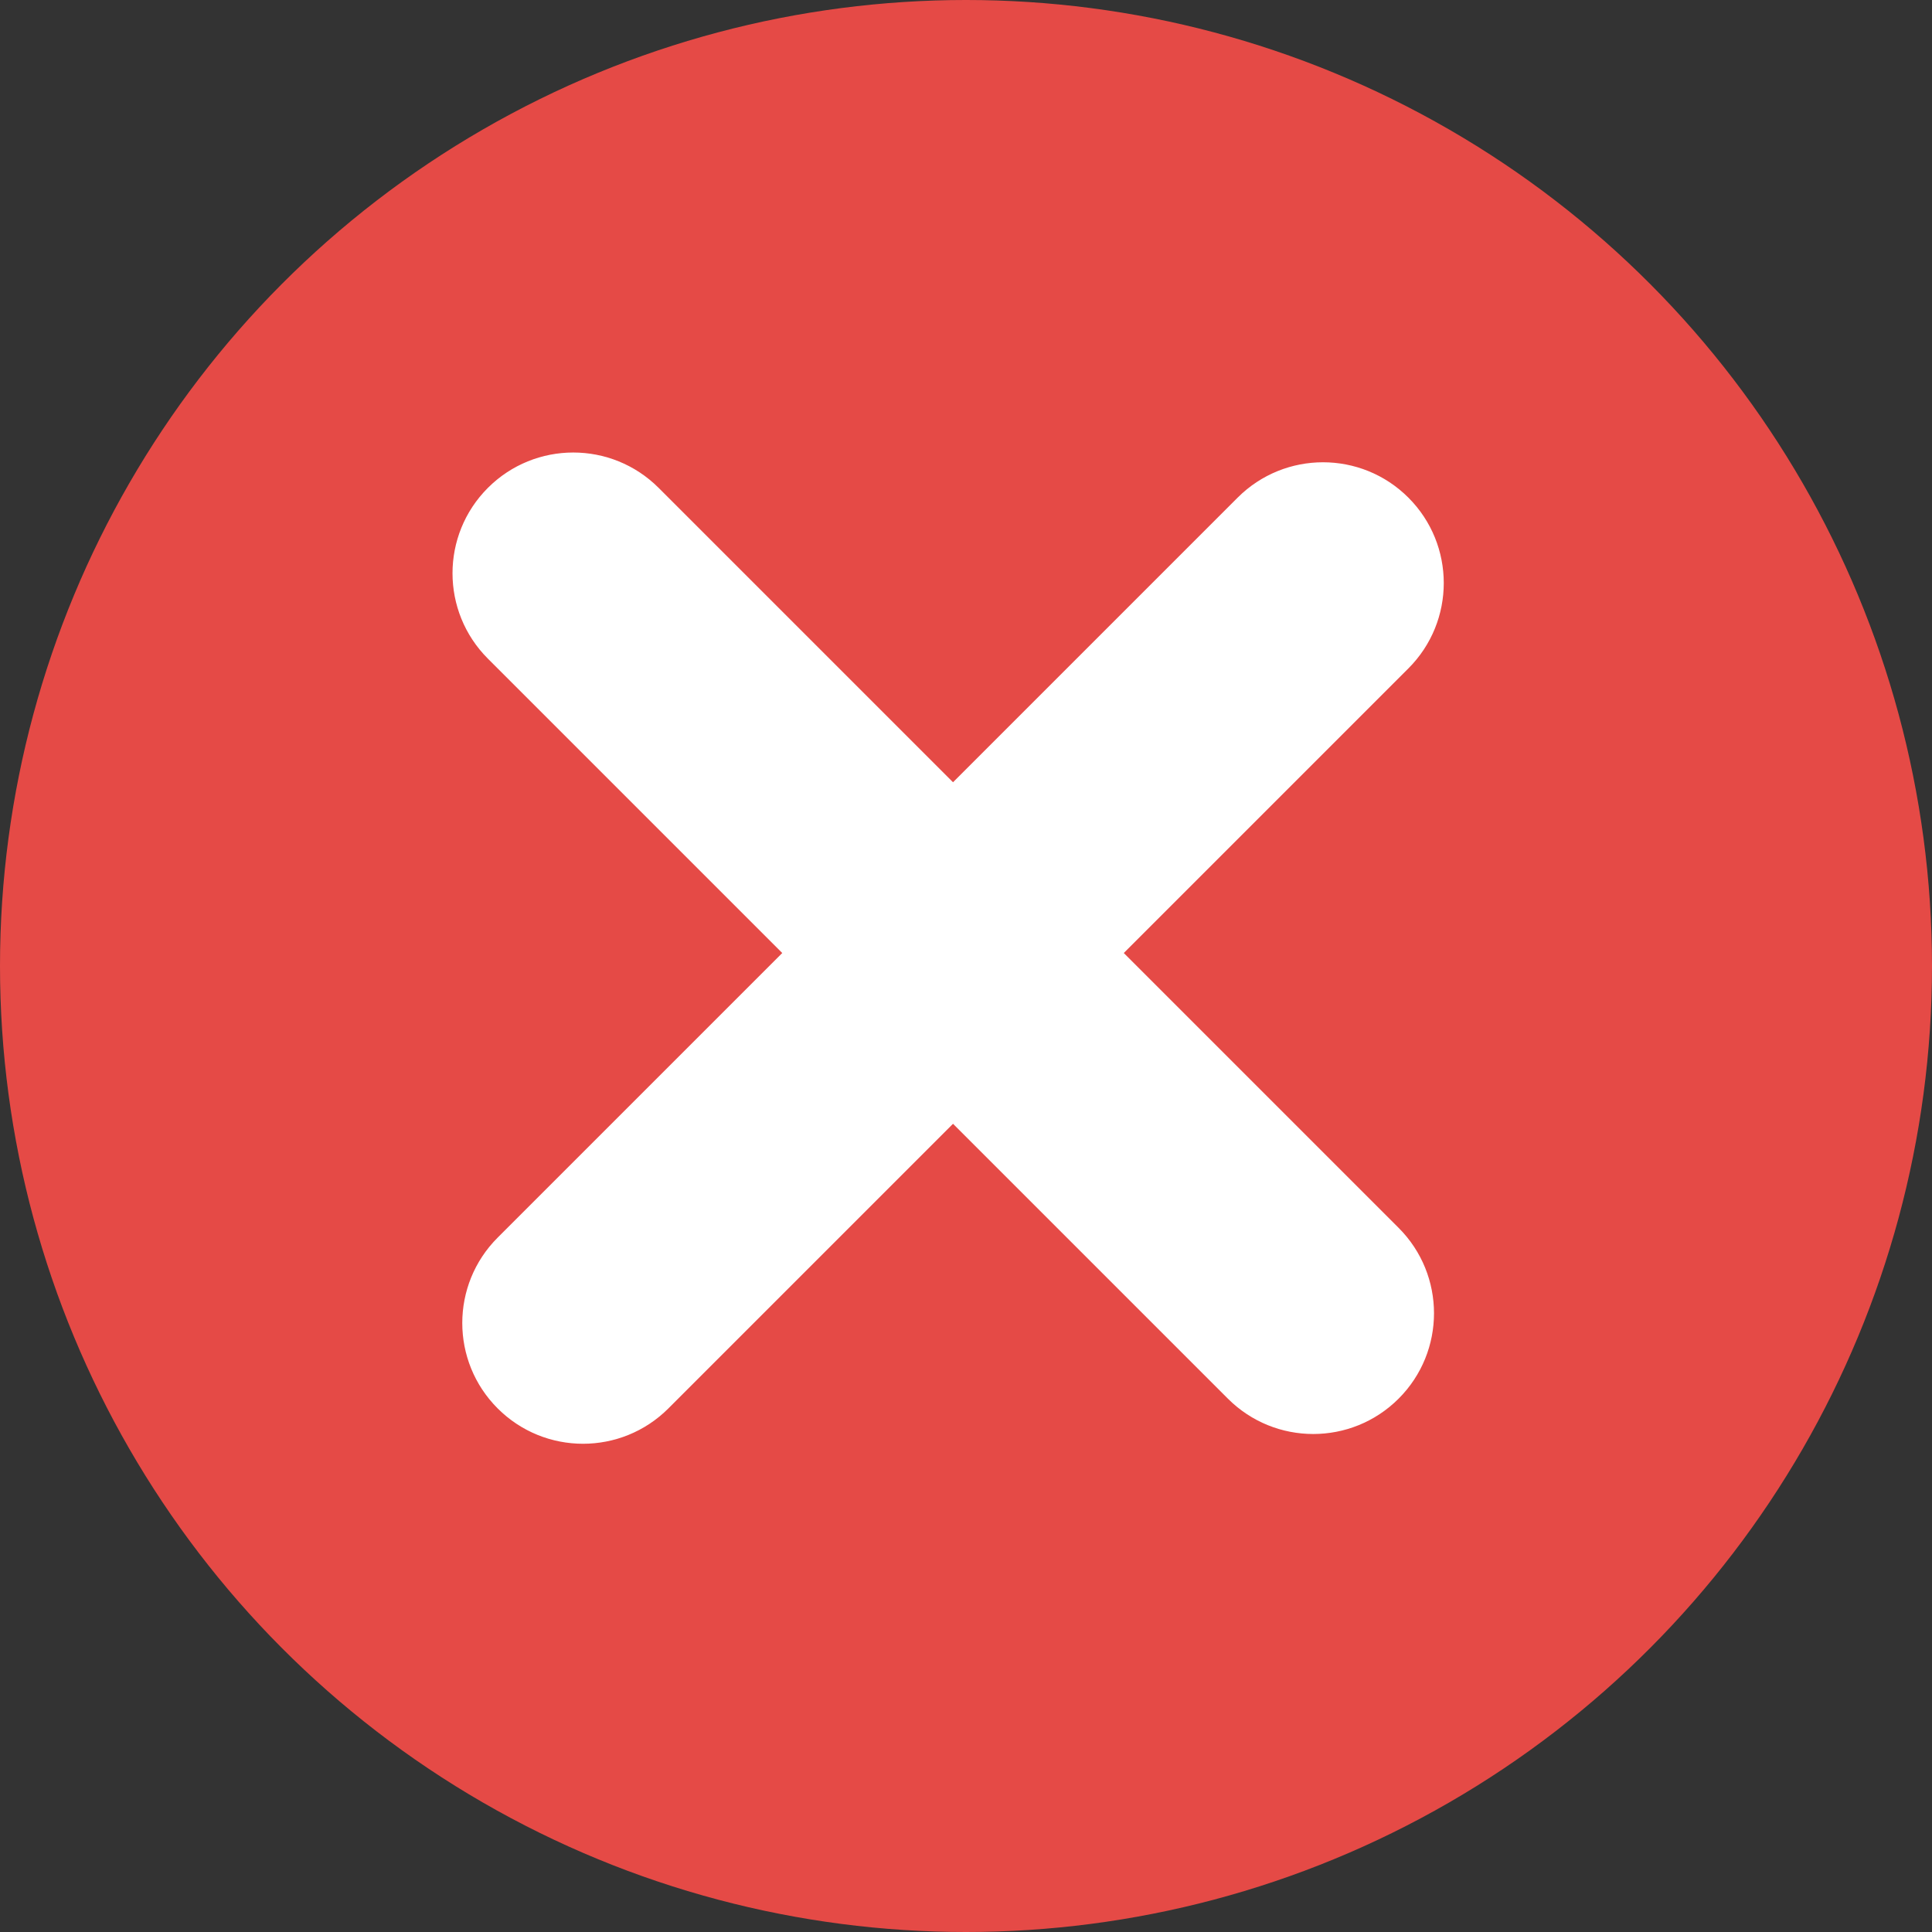 <?xml version="1.0" encoding="UTF-8"?>
<svg width="48px" height="48px" viewBox="0 0 48 48" version="1.1" xmlns="http://www.w3.org/2000/svg" xmlns:xlink="http://www.w3.org/1999/xlink">
    <rect x="0" y="0" width="48" height="48" fill="#333333" stroke="none"/>
    <!-- Generator: Sketch 55.2 (78181) - https://sketchapp.com -->
    <title>icon/状态/false</title>
    <desc>Created with Sketch.</desc>
    <g id="icon/状态/false" stroke="none" stroke-width="1" fill="none" fill-rule="evenodd">
        <g id="icon/状态/right">
            <circle id="椭圆形" fill="#E54A46" cx="24" cy="24" r="24"></circle>
            <path d="M20.778,20.435 L20.778,10.435 C20.778,8.778 22.121,7.435 23.778,7.435 C25.435,7.435 26.778,8.778 26.778,10.435 L26.778,20.435 L36.435,20.435 C38.092,20.435 39.435,21.778 39.435,23.435 C39.435,25.092 38.092,26.435 36.435,26.435 L26.778,26.435 L26.778,36.435 C26.778,38.092 25.435,39.435 23.778,39.435 C22.121,39.435 20.778,38.092 20.778,36.435 L20.778,26.435 L10.435,26.435 C8.778,26.435 7.435,25.092 7.435,23.435 C7.435,21.778 8.778,20.435 10.435,20.435 L20.778,20.435 Z" id="形状结合" fill="#FFFFFF" transform="translate(23.435, 23.435) rotate(-315) translate(-23.435, -23.435) "></path>
        </g>
    </g>
</svg>